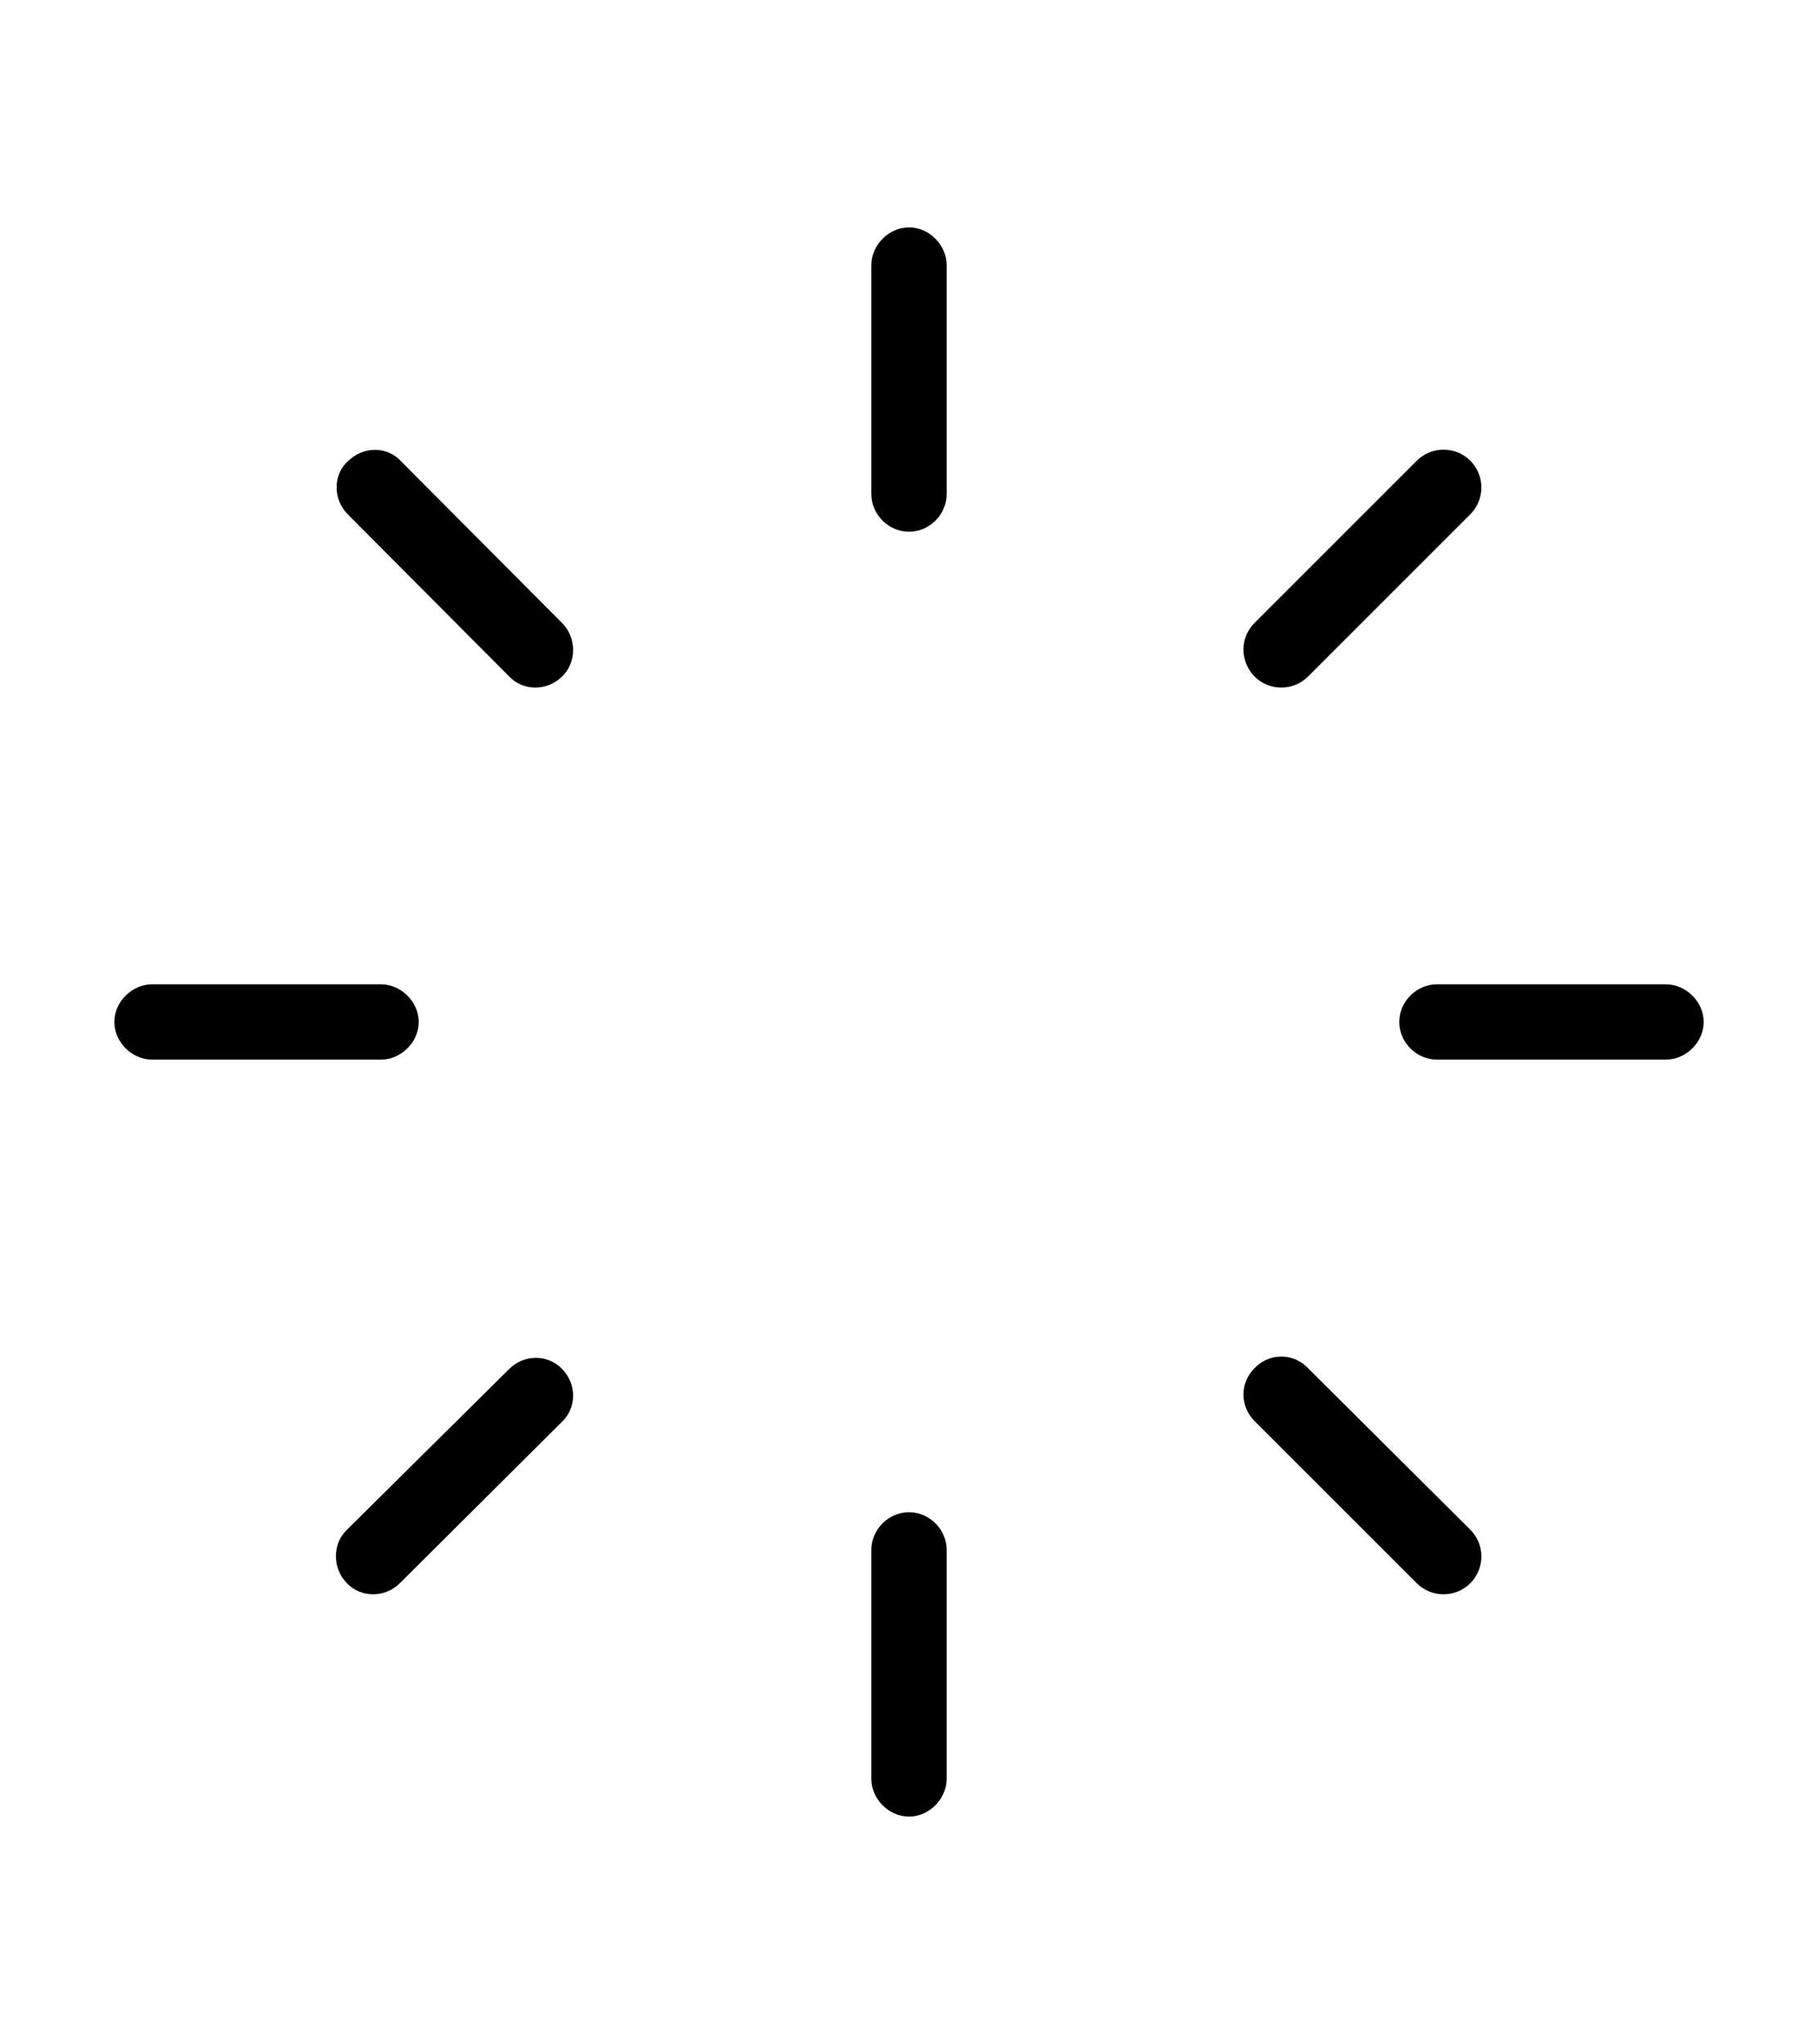 <svg width='53.195px' height='59.812px' direction='ltr' xmlns='http://www.w3.org/2000/svg' version='1.1'>
<g fill-rule='nonzero' transform='scale(1,-1) translate(0,-59.812)'>
<path fill='black' stroke='black' fill-opacity='1.0' stroke-width='1.0' d='
    M 27.199,52.057
    C 27.199,52.357 26.92,52.658 26.598,52.658
    C 26.275,52.658 25.996,52.357 25.996,52.057
    L 25.996,45.354
    C 25.996,45.031 26.275,44.752 26.598,44.752
    C 26.92,44.752 27.199,45.031 27.199,45.354
    Z
    M 37.061,41.229
    C 36.824,40.992 36.824,40.627 37.061,40.369
    C 37.297,40.133 37.684,40.133 37.92,40.369
    L 42.668,45.117
    C 42.904,45.354 42.904,45.74 42.668,45.977
    C 42.432,46.213 42.045,46.213 41.809,45.977
    Z
    M 15.254,40.369
    C 15.469,40.133 15.855,40.133 16.092,40.369
    C 16.328,40.584 16.328,40.992 16.092,41.229
    L 11.387,45.955
    C 11.172,46.213 10.785,46.213 10.527,45.955
    C 10.291,45.762 10.291,45.354 10.527,45.117
    Z
    M 48.748,29.305
    C 49.049,29.305 49.35,29.584 49.35,29.906
    C 49.35,30.229 49.049,30.508 48.748,30.508
    L 42.045,30.508
    C 41.723,30.508 41.443,30.229 41.443,29.906
    C 41.443,29.584 41.723,29.305 42.045,29.305
    Z
    M 4.447,30.508
    C 4.146,30.508 3.846,30.229 3.846,29.906
    C 3.846,29.584 4.146,29.305 4.447,29.305
    L 11.15,29.305
    C 11.451,29.305 11.752,29.584 11.752,29.906
    C 11.752,30.229 11.451,30.508 11.15,30.508
    Z
    M 37.92,19.422
    C 37.684,19.68 37.297,19.68 37.061,19.422
    C 36.824,19.186 36.824,18.82 37.061,18.584
    L 41.809,13.836
    C 42.045,13.6 42.432,13.6 42.668,13.836
    C 42.904,14.072 42.904,14.459 42.668,14.695
    Z
    M 10.506,14.695
    C 10.27,14.48 10.27,14.072 10.506,13.836
    C 10.721,13.6 11.107,13.6 11.344,13.836
    L 16.092,18.562
    C 16.328,18.777 16.328,19.164 16.092,19.4
    C 15.877,19.637 15.49,19.637 15.254,19.4
    Z
    M 27.199,14.459
    C 27.199,14.781 26.92,15.061 26.598,15.061
    C 26.275,15.061 25.996,14.781 25.996,14.459
    L 25.996,7.756
    C 25.996,7.455 26.275,7.154 26.598,7.154
    C 26.92,7.154 27.199,7.455 27.199,7.756
    Z
' />
</g>
</svg>